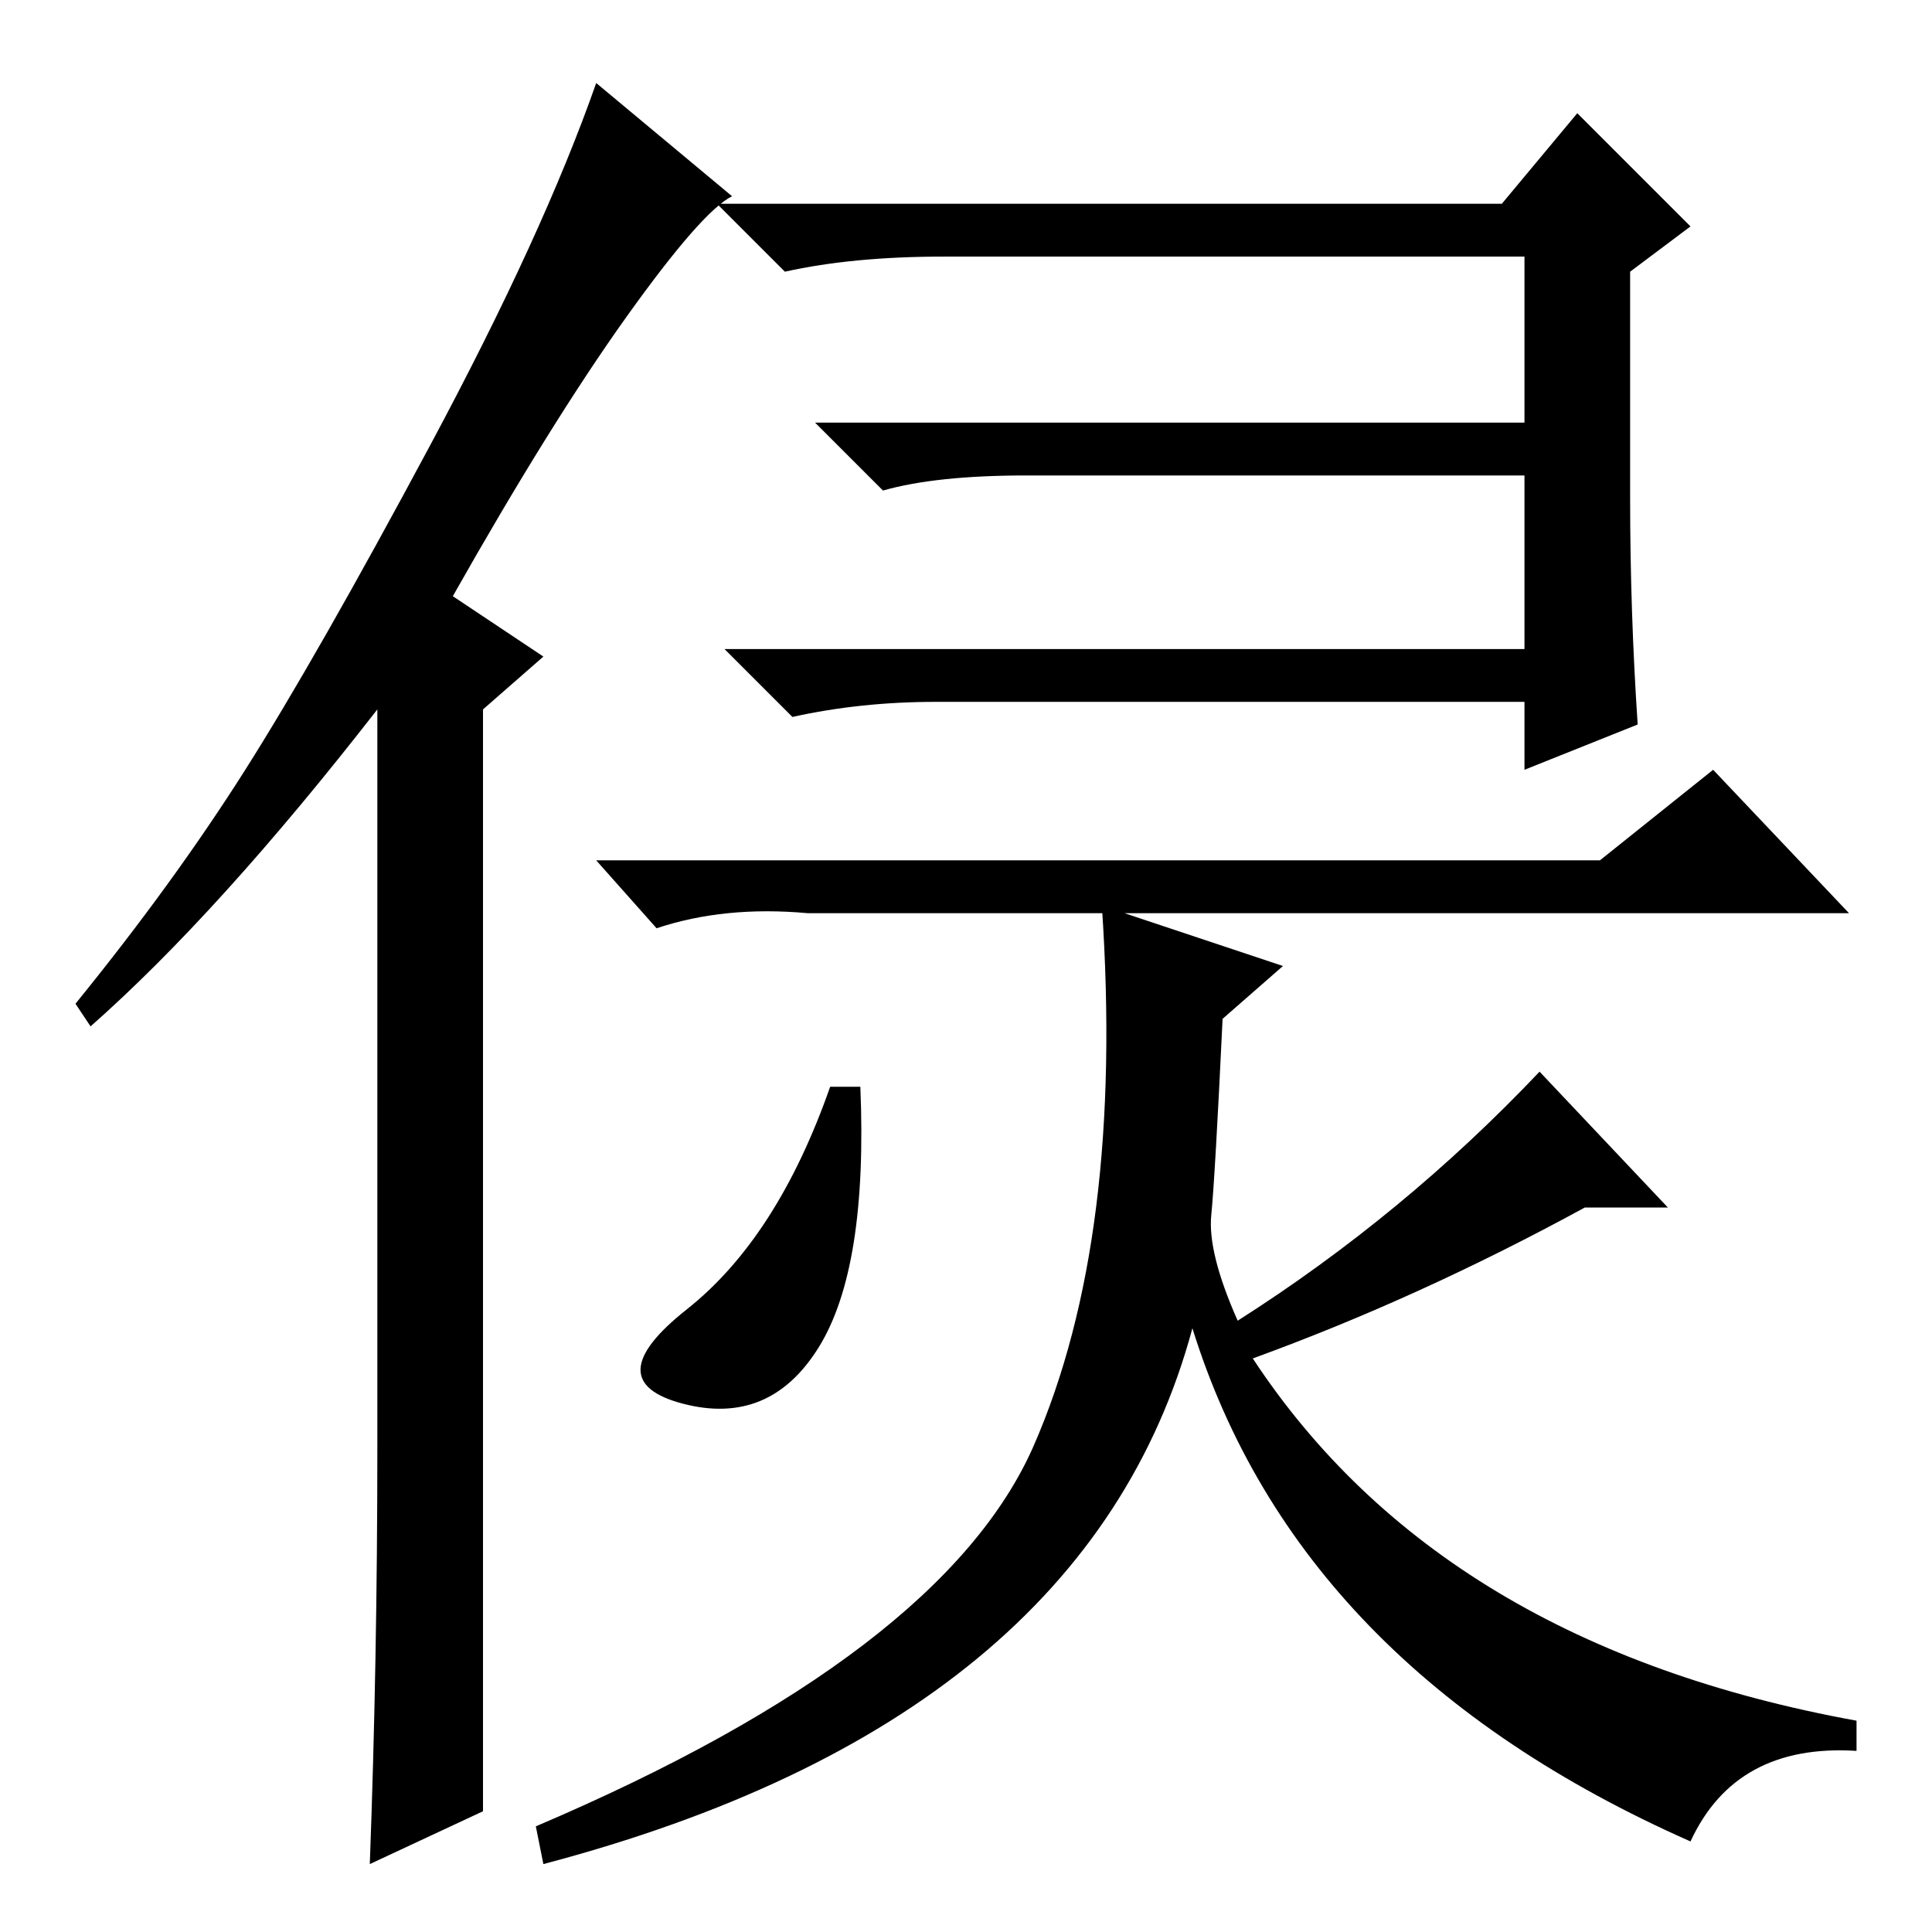 <?xml version="1.0" standalone="no"?>
<!DOCTYPE svg PUBLIC "-//W3C//DTD SVG 1.1//EN" "http://www.w3.org/Graphics/SVG/1.1/DTD/svg11.dtd" >
<svg xmlns="http://www.w3.org/2000/svg" xmlns:xlink="http://www.w3.org/1999/xlink" version="1.1" viewBox="0 -36 256 256">
  <g transform="matrix(1 0 0 -1 0 220)">
   <path fill="currentColor"
d="M136 193q-12 0 -19 -2l-9 9h94v22h-77q-12 0 -21 -2l-9 9h104l10 12l15 -15l-8 -6v-30q0 -15 1 -30l-15 -6v9h-78q-10 0 -19 -2l-9 9h106v23h-66zM212 142l15 12l18 -19h-138q-11 1 -20 -2l-8 9h133zM170 128l-8 -7q-1 -21 -1.5 -26t3.5 -14q22 14 40 33l17 -18h-11
q-22 -12 -44 -20q25 -38 80 -48v-4q-16 1 -22 -12q-52 23 -66 68q-14 -52 -86 -71l-1 5q54 23 66 50.5t9 71.5zM110 112h4q1 -24 -5.5 -34.5t-18 -7.5t0.5 12.5t19 29.5zM50 64v98q-21 -27 -38 -42l-2 3q13 16 22.5 31t24.5 43t22 48l18 -15q-4 -2 -14 -16t-23 -37l12 -8
l-8 -7v-146l-15 -7q1 27 1 55z" />
  </g>

</svg>
